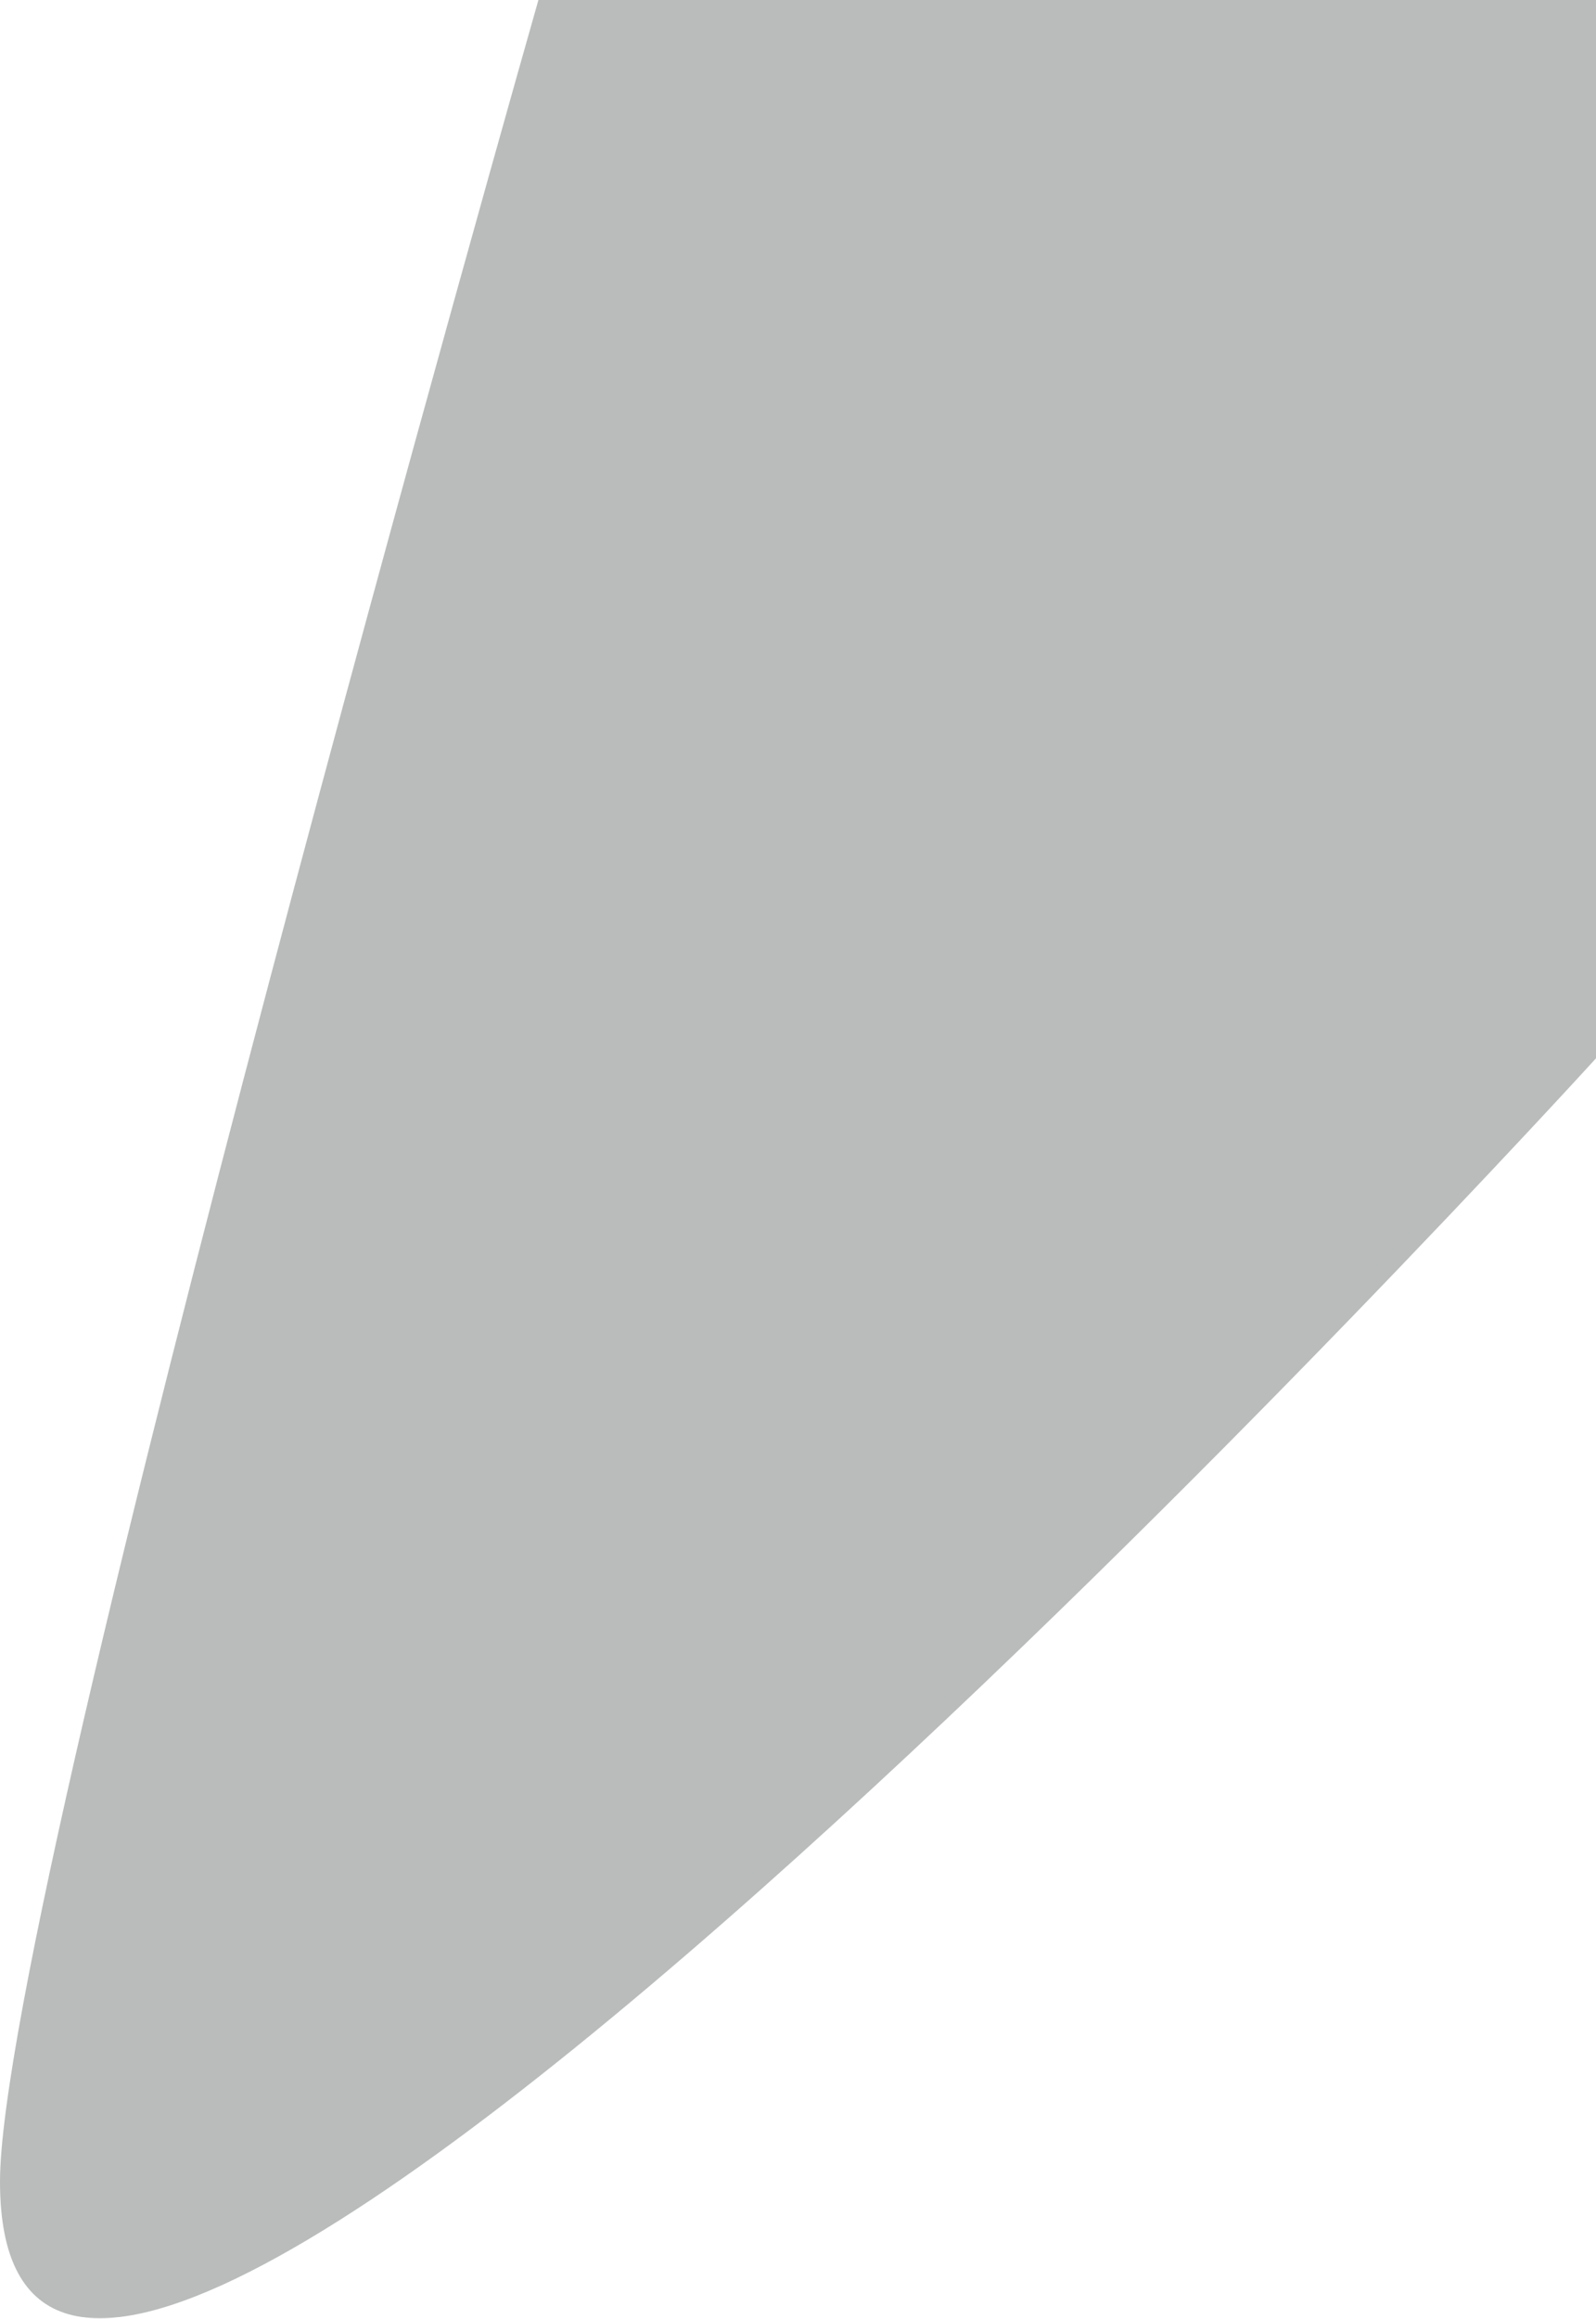 <?xml version="1.0" encoding="utf-8"?>
<!-- Generator: Adobe Illustrator 23.0.2, SVG Export Plug-In . SVG Version: 6.00 Build 0)  -->
<svg version="1.1" id="Livello_1" xmlns="http://www.w3.org/2000/svg" xmlns:xlink="http://www.w3.org/1999/xlink" x="0px" y="0px"
	 viewBox="0 0 66.4 96.4" style="enable-background:new 0 0 66.4 96.4;" xml:space="preserve">
<style type="text/css">
	.st0{fill:#BABCBC;}
</style>
<g>
	<polygon class="st0" points="27.4,22.3 29.1,22.3 28.3,19.8 	"/>
	<path class="st0" d="M50.7,7.7c0-1.3-0.7-1.9-2-1.9h-0.8v3.8h0.8C49.9,9.6,50.7,9,50.7,7.7z"/>
	<polygon class="st0" points="46,22.3 47.7,22.3 46.8,19.8 	"/>
	<path class="st0" d="M59,19.7c-1.1,0-1.8,0.8-1.8,2c0,1.2,0.7,2,1.8,2c1.1,0,1.8-0.8,1.8-2C60.8,20.5,60.1,19.7,59,19.7z"/>
	<path class="st0" d="M22.4,0C22.4,0,0,78.6,0,90.7C0,116.9,66.4,44,66.4,44V0H22.4z"/>
</g>
</svg>
